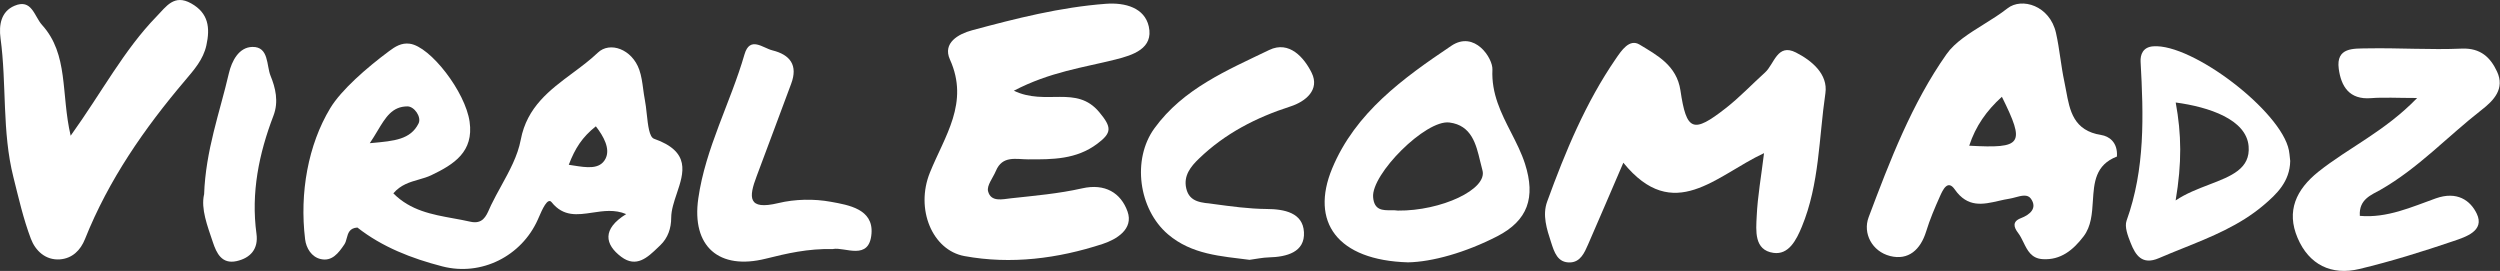 <svg width="2953" height="320" viewBox="0 0 2953 320" fill="none" xmlns="http://www.w3.org/2000/svg">
<rect x="0" y="0" width="2953" height="320" fill="#333333" stroke="none"/>
<path d="M1197.41 107.096C1235.37 125.4 1271.35 99.972 1298.4 132.433C1313.46 150.466 1313.37 156.868 1296.06 169.852C1271.26 188.427 1243.22 188.337 1214.73 188.246C1200.21 188.246 1184.07 183.287 1176.31 201.952C1172.98 209.977 1165.31 219.174 1167.12 225.936C1170.45 239.011 1184.25 235.314 1194.08 234.232C1222.21 231.166 1250.61 228.732 1278.11 222.51C1305.34 216.289 1324.01 227.92 1331.85 249.831C1339.25 270.66 1318.69 282.832 1302.46 288.152C1249.44 305.464 1194.35 312.588 1139.25 302.489C1101.38 295.636 1080.92 247.036 1098.41 203.845C1115.9 160.565 1145.21 121.432 1122.03 70.217C1113.2 50.651 1132.13 40.101 1148.18 35.773C1200.12 21.797 1252.23 8.542 1306.25 4.485C1329.42 2.772 1351.96 9.354 1356.92 31.174C1362.87 57.413 1338.07 65.168 1317.52 70.307C1279.65 79.865 1240.33 84.824 1197.5 107.186L1197.41 107.096Z" fill="white"/>
<path d="M2083.58 180.942C2026.87 207.361 1977 265.249 1917.49 192.213C1902.71 226.567 1889.36 257.765 1875.75 288.963C1871.51 298.611 1866.82 309.431 1854.83 309.972C1839.77 310.603 1835.89 297.8 1832.19 286.348C1827.06 270.659 1821.65 254.158 1827.51 238.109C1848.97 179.229 1872.86 121.341 1908.66 69.315C1915.24 59.757 1924.62 45.42 1936.61 52.634C1957.44 65.257 1980.52 77.34 1984.94 106.824C1992.06 155.064 1999.91 157.95 2038.5 127.743C2054.91 114.94 2069.34 99.611 2084.84 85.635C2095.84 75.717 2099.27 50.74 2121.36 62.011C2140.03 71.479 2159.41 87.619 2156.17 110.07C2148.41 162.819 2149.22 217.28 2128.31 267.864C2121.72 283.824 2112.71 301.226 2094.85 298.701C2071.68 295.455 2074.2 272.372 2075.02 255.331C2076.1 231.797 2080.34 208.443 2083.67 180.942H2083.58Z" fill="white"/>
<path d="M83.479 160.294C120.718 108.358 146.326 59.126 185.008 19.362C196.369 7.73 205.656 -7.328 225.854 4.034C246.412 15.575 248.306 32.887 243.797 53.446C240.1 70.397 229.19 82.48 218.64 95.013C170.401 151.818 128.292 212.501 100.431 282.291C95.111 295.726 85.282 305.284 70.765 306.366C53.634 307.628 41.731 295.906 36.502 282.111C27.575 258.577 21.985 233.781 15.853 209.345C2.238 155.425 8.009 99.611 0.615 45.06C-1.459 29.641 1.156 13.591 17.116 6.829C37.584 -1.917 40.469 19.272 49.576 29.371C81.315 64.356 71.847 110.612 83.479 160.384V160.294Z" fill="white"/>
<path d="M2787.34 254.97C2819.62 257.855 2848.83 244.42 2877.15 234.322C2902.3 225.395 2918.08 236.756 2925.57 252.445C2935.22 272.733 2912.49 279.856 2898.16 284.725C2861.55 297.168 2824.49 308.71 2786.89 317.727C2753.89 325.661 2727.38 312.677 2713.94 281.119C2700.33 249.289 2712.23 223.862 2738.47 202.853C2774.09 174.45 2816.83 155.335 2855.15 115.751C2831.52 115.751 2816.01 114.759 2800.68 115.931C2774.9 118.005 2765.34 101.955 2762.54 81.307C2759.03 55.519 2780.49 57.503 2795.91 57.142C2833.24 56.421 2870.66 59.036 2907.89 57.413C2930.08 56.511 2941.71 67.872 2949.46 84.463C2958.93 104.751 2945.85 118.546 2931.16 129.907C2891.21 161.015 2856.5 198.705 2811.78 224.223C2801.32 230.174 2786.17 235.313 2787.43 254.79L2787.34 254.97Z" fill="white"/>
<path d="M1475.85 306.906C1442.4 302.578 1407.77 300.775 1379.64 276.79C1344.84 247.125 1336.9 188.155 1363.68 151.457C1397.76 104.57 1449.7 82.93 1499.2 59.035C1522.92 47.584 1540.59 68.232 1549.34 85.995C1559.26 106.193 1541.94 120.079 1524.18 125.759C1483.69 138.833 1447 157.678 1416.34 187.253C1406.42 196.721 1397.76 207.541 1401.19 222.509C1405.07 239.731 1420.58 239.19 1433.47 240.993C1454.21 243.789 1475.04 246.674 1495.96 246.854C1517.42 246.944 1538.97 251.363 1540.23 274.175C1541.58 297.889 1519.85 303.48 1498.84 304.021C1491.45 304.201 1484.06 305.824 1476.03 306.906H1475.85Z" fill="white"/>
<path d="M984.073 294.193C953.957 293.472 929.341 299.423 904.545 305.554C849.453 319.35 816.632 291.308 824.837 234.322C833.313 174.901 862.798 121.522 879.389 64.266C885.79 42.174 901.209 56.782 912.39 59.487C933.128 64.626 942.867 76.889 934.481 99.07C920.776 135.318 907.611 171.745 893.815 207.993C884.167 233.33 883.176 248.568 919.243 239.912C939.08 235.133 961.441 234.682 981.549 238.379C1002.38 242.166 1031.59 246.945 1029.43 275.709C1026.99 308.71 997.869 291.488 984.073 294.103V294.193Z" fill="white"/>
<path d="M241.094 229.814C242.897 177.427 259.668 132.704 270.308 86.718C273.734 72.021 282.12 55.701 298.17 55.43C317.736 55.069 314.67 77.431 319.54 89.423C325.31 103.489 329.458 119.99 322.966 136.761C305.834 181.575 296.366 227.741 302.949 276.161C305.383 293.924 296.006 304.744 279.415 308.441C262.013 312.228 255.791 299.153 251.463 286.169C244.881 266.513 237.216 246.856 241.003 229.814H241.094Z" fill="white"/>
<path fill-rule="evenodd" clip-rule="evenodd" d="M464.71 228.461C484.847 248.74 510.299 253.356 535.558 257.936C542.195 259.14 548.818 260.341 555.329 261.823C569.944 265.184 574.126 255.673 578.211 246.386L578.211 246.385C578.839 244.958 579.464 243.536 580.125 242.166C583.743 234.692 587.81 227.296 591.879 219.895C601.702 202.028 611.539 184.137 615.11 165.073C622.447 126.309 649.469 106.249 676.243 86.372C686.649 78.647 697.018 70.949 706.179 62.192C720.335 48.667 746.574 57.954 755.14 82.48C757.658 89.681 758.693 97.415 759.726 105.139C760.284 109.309 760.842 113.476 761.632 117.555C762.623 122.452 763.269 128.406 763.919 134.399C765.4 148.048 766.903 161.896 772.542 163.901C816.03 179.15 807.7 203.939 799.421 228.577C796.147 238.319 792.881 248.038 792.83 257.134C792.83 269.577 788.953 281.029 780.026 289.595C779.075 290.493 778.118 291.412 777.153 292.338L777.15 292.342C765.039 303.972 751.731 316.751 733.86 303.39C714.384 288.783 710.958 270.569 739.631 252.896C726.235 247.171 712.741 249.201 699.794 251.148C682.153 253.802 665.526 256.303 651.537 238.83C646.774 232.835 640.365 247.634 636.399 256.794C636.01 257.691 635.645 258.534 635.307 259.298C616.102 302.489 568.673 326.563 522.507 314.661C486.26 305.284 451.546 291.849 422.151 268.766C412.729 269.39 411.123 275.454 409.563 281.341C408.868 283.962 408.183 286.548 406.822 288.603C399.789 299.062 392.125 309.071 378.78 306.005C368.05 303.571 361.648 293.201 360.386 282.562C353.714 227.83 363.993 171.024 390.051 127.834C403.035 106.284 433.151 80.045 459.48 60.479C466.694 55.069 474.178 50.29 484.006 51.642C508.351 54.888 549.738 108.538 554.697 143.793C559.747 179.229 536.393 194.107 509.343 207.001C504.691 209.209 499.674 210.648 494.581 212.109L494.581 212.109C484.075 215.123 473.243 218.23 464.62 228.371L464.71 228.461ZM436.847 169.04C440.16 164.149 443.038 159.352 445.749 154.834C455.582 138.444 463.205 125.74 481.3 125.669C489.415 125.669 498.161 138.292 494.374 145.867C484.907 164.801 465.811 166.521 439.155 168.921C438.392 168.99 437.623 169.06 436.847 169.13V169.04ZM703.836 149.204C687.787 161.918 679.311 175.082 671.827 194.649H671.917C673.593 194.9 675.267 195.166 676.932 195.431C693.178 198.014 708.491 200.448 715.198 187.525C721.239 175.894 713.034 161.106 703.836 149.204Z" fill="white"/>
<path fill-rule="evenodd" clip-rule="evenodd" d="M2472.11 237.292C2473.49 215.768 2474.84 194.767 2500.52 184.911C2501.69 167.779 2490.87 160.836 2482.03 159.483C2449.18 154.32 2444.83 130.696 2440.48 107.1C2439.82 103.499 2439.16 99.9 2438.39 96.366C2436.44 87.236 2435.07 77.959 2433.7 68.688C2432.23 58.73 2430.76 48.778 2428.56 39.019C2421.26 6.379 2387.99 -3.269 2371.31 9.805C2362.63 16.619 2352.82 22.738 2343.1 28.796C2325.94 39.492 2309.08 50 2299.35 63.815C2258.33 121.974 2232.36 189.78 2207.2 256.684C2200.17 275.529 2211.17 296.899 2232.54 302.399C2254.27 307.899 2268.52 294.915 2275.19 273.365C2279.52 259.209 2285.38 245.503 2291.42 231.978L2291.55 231.685C2294.82 224.415 2300.55 211.673 2308.91 223.683C2324.18 245.669 2342.4 241.501 2360.76 237.304C2365.06 236.319 2369.37 235.334 2373.65 234.683C2375.87 234.34 2378.25 233.696 2380.65 233.046C2387.72 231.131 2394.99 229.163 2398.9 234.683C2406.74 245.774 2398.09 253.528 2386.91 257.766C2376.63 261.733 2378.7 268.496 2383.75 275.078C2386.3 278.397 2388.22 282.342 2390.15 286.288C2394.76 295.742 2399.37 305.205 2412.6 306.096C2434.15 307.539 2448.94 295.186 2461.11 279.226C2470.19 267.348 2471.16 252.195 2472.11 237.292ZM2326.04 172.105C2333.62 148.932 2346.6 130.628 2364.63 114.307C2392.41 170.482 2389.07 175.531 2326.04 172.105Z" fill="white"/>
<path fill-rule="evenodd" clip-rule="evenodd" d="M1663.1 309.881C1663.11 309.881 1663.12 309.882 1663.13 309.882H1663.04C1663.06 309.882 1663.08 309.881 1663.1 309.881ZM1573.59 198.886C1547.36 261.995 1579.45 307.436 1663.1 309.881C1691.5 309.416 1731.23 298.327 1768.63 279.045C1804.6 260.47 1814.07 233.42 1801.36 193.566C1797.2 180.634 1791.01 168.504 1784.79 156.328C1773.19 133.612 1761.5 110.739 1762.85 82.209C1763.49 68.864 1741.85 35.592 1714.34 54.076C1657.63 92.217 1601.09 132.793 1573.59 198.886ZM1642.76 248.344C1645.71 248.322 1648.6 248.299 1651.14 248.748C1702.17 249.289 1757.54 223.591 1751.04 201.049C1750.09 197.705 1749.24 194.129 1748.37 190.46C1743.64 170.582 1738.26 147.968 1712 144.695C1683.87 141.178 1619.67 205.828 1621.92 232.879C1623.16 248.495 1633.27 248.417 1642.76 248.344Z" fill="white"/>
<path fill-rule="evenodd" clip-rule="evenodd" d="M2673.46 242.617C2689.42 229.182 2704.74 214.394 2705.2 190.229V190.139C2705.05 188.962 2704.93 187.703 2704.8 186.394C2704.52 183.59 2704.22 180.556 2703.66 177.606C2694.74 131.53 2589.51 51.191 2543.34 54.707C2531.08 55.609 2528.02 64.716 2528.47 72.921C2531.98 136.399 2533.97 199.426 2511.88 260.74C2509.35 268.044 2513.41 278.594 2516.66 286.799C2522.43 301.496 2530.27 313.489 2550.11 304.923C2559.44 300.89 2568.9 297.089 2578.36 293.288C2611.84 279.836 2645.34 266.379 2673.46 242.617ZM2569.95 121.07C2576.8 158.58 2577.34 192.213 2569.86 236.755C2582.1 228.535 2596.2 223.131 2609.41 218.067C2635.62 208.024 2658.33 199.322 2656.06 172.646C2653.35 141.088 2609.44 126.39 2569.95 121.07Z" fill="white"/>
</svg>
